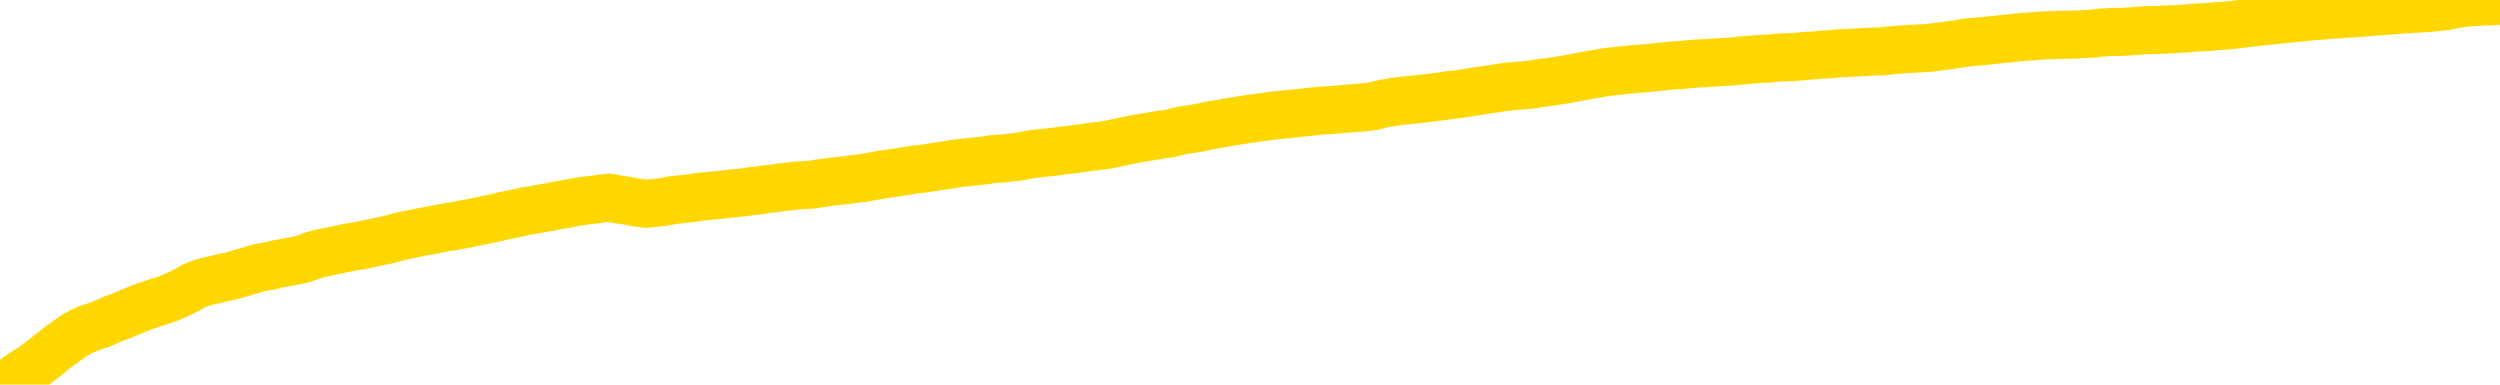 <svg xmlns="http://www.w3.org/2000/svg" version="1.1" viewBox="0 0 6500 1000">
	<path fill="none" stroke="gold" stroke-width="125" stroke-linecap="round" stroke-linejoin="round" d="M0 4238  L-722879 4238 L-720275 4238 L-718607 4238 L-700277 4238 L-700107 4237 L-692949 4237 L-692916 4237 L-679485 4237 L-676564 4237 L-663223 4236 L-659054 4235 L-657894 4234 L-657275 4233 L-655263 4233 L-651491 4232 L-650891 4232 L-650562 4232 L-650349 4231 L-649807 4231 L-648569 4229 L-647390 4227 L-644526 4226 L-644004 4224 L-639148 4224 L-636211 4223 L-636168 4223 L-635860 4223 L-635608 4222 L-633013 4222 L-628757 4222 L-628740 4222 L-627503 4222 L-625625 4222 L-623672 4221 L-622724 4221 L-622453 4221 L-622143 4220 L-622045 4220 L-621215 4220 L-619184 4220 L-618893 4219 L-616747 4218 L-616592 4217 L-612935 4215 L-612684 4216 L-612586 4216 L-612069 4216 L-609917 4217 L-608989 4218 L-607463 4219 L-606223 4219 L-604677 4219 L-601715 4219 L-600593 4218 L-600284 4218 L-599072 4218 L-596066 4220 L-596046 4220 L-595699 4220 L-595486 4219 L-595359 4217 L-595118 4216 L-595080 4216 L-595060 4215 L-595041 4215 L-594982 4215 L-594923 4214 L-594905 4214 L-594462 4213 L-593223 4213 L-591677 4213 L-588290 4212 L-582563 4212 L-582362 4212 L-580726 4212 L-579004 4211 L-577572 4211 L-577339 4211 L-576624 4211 L-570492 4211 L-570124 4210 L-569970 4210 L-569391 4209 L-569099 4209 L-568132 4209 L-567822 4208 L-567223 4208 L-565617 4208 L-564882 4208 L-564572 4208 L-563804 4208 L-561767 4208 L-561342 4207 L-560530 4207 L-553101 4207 L-552578 4206 L-552404 4206 L-551669 4205 L-550102 4205 L-549696 4205 L-547471 4204 L-546523 4204 L-546098 4204 L-545768 4204 L-544724 4204 L-542616 4203 L-542364 4203 L-541745 4203 L-540932 4202 L-538824 4202 L-538776 4202 L-536848 4201 L-536522 4201 L-536387 4200 L-535884 4200 L-534471 4200 L-533968 4199 L-533446 4198 L-529887 4198 L-529152 4197 L-526727 4197 L-525437 4196 L-525030 4196 L-521878 4196 L-521723 4196 L-521703 4196 L-521336 4196 L-520078 4197 L-519363 4197 L-518473 4197 L-518066 4197 L-517137 4197 L-516029 4197 L-515726 4197 L-509477 4198 L-508529 4198 L-506903 4199 L-506401 4199 L-502726 4199 L-501893 4199 L-497940 4199 L-496528 4199 L-494039 4198 L-493363 4198 L-493324 4198 L-492453 4198 L-489242 4198 L-486379 4197 L-485411 4197 L-484289 4197 L-484270 4196 L-482645 4196 L-482181 4195 L-482089 4195 L-475720 4195 L-474772 4195 L-472315 4195 L-471442 4194 L-470206 4194 L-468205 4194 L-467807 4193 L-466371 4193 L-464345 4193 L-464132 4192 L-462952 4192 L-461443 4192 L-461423 4192 L-459411 4192 L-458541 4191 L-457670 4191 L-457086 4191 L-456548 4190 L-455891 4190 L-454652 4189 L-454092 4189 L-452911 4189 L-451673 4189 L-451635 4189 L-451248 4188 L-450706 4188 L-449932 4188 L-448810 4188 L-446721 4187 L-446388 4187 L-446102 4186 L-445173 4186 L-444690 4186 L-443955 4185 L-440323 4185 L-439196 4185 L-439041 4185 L-438015 4184 L-434300 4184 L-433083 4184 L-431265 4183 L-428479 4183 L-427917 4183 L-424029 4183 L-421553 4183 L-420218 4183 L-419715 4182 L-419231 4182 L-416542 4182 L-412771 4182 L-410313 4182 L-409134 4182 L-408494 4182 L-406135 4182 L-406057 4181 L-405010 4181 L-404916 4181 L-404413 4181 L-403968 4181 L-403910 4181 L-403697 4181 L-400737 4180 L-398029 4180 L-397875 4180 L-394354 4180 L-393831 4179 L-392864 4179 L-392515 4179 L-391471 4178 L-390542 4178 L-390117 4178 L-388608 4178 L-387641 4178 L-387622 4177 L-385726 4163 L-385610 4148 L-385562 4133 L-385538 4118 L-382533 4118 L-380503 4117 L-378742 4117 L-378375 4117 L-377929 4117 L-377562 4116 L-377148 4116 L-375163 4116 L-374950 4116 L-374795 4116 L-373190 4116 L-372068 4115 L-371120 4115 L-369863 4115 L-368218 4115 L-367038 4114 L-360449 4114 L-360402 4114 L-359997 4114 L-358951 4113 L-358816 4113 L-357134 4113 L-357114 4113 L-355777 4112 L-354541 4112 L-354386 4112 L-354012 4111 L-353806 4111 L-353497 4111 L-352723 4111 L-350401 4110 L-349744 4110 L-347616 4110 L-345893 4110 L-345700 4109 L-343147 4109 L-342870 4109 L-342682 4108 L-341850 4108 L-341077 4108 L-340379 4108 L-335379 4108 L-335003 4107 L-330750 4107 L-330263 4127 L-330243 4127 L-330164 4127 L-330089 4127 L-330069 4106 L-329256 4106 L-328503 4106 L-327284 4105 L-325852 4105 L-325755 4105 L-325581 4105 L-325227 4105 L-323917 4105 L-322060 4104 L-320358 4104 L-319855 4104 L-319590 4104 L-319196 4103 L-319062 4103 L-318152 4103 L-317776 4103 L-316848 4103 L-316508 4103 L-316469 4103 L-316431 4102 L-314516 4102 L-314342 4102 L-312813 4102 L-312485 4102 L-312369 4102 L-311962 4101 L-311614 4101 L-309970 4101 L-309419 4100 L-309176 4100 L-308635 4100 L-307803 4100 L-307262 4099 L-305727 4099 L-305635 4099 L-305598 4099 L-305462 4098 L-305075 4098 L-304050 4098 L-302173 4098 L-302077 4098 L-301477 4104 L-301110 4111 L-300625 4118 L-300587 4125 L-299813 4125 L-299756 4125 L-299581 4125 L-299388 4124 L-297782 4124 L-297762 4124 L-297607 4124 L-297492 4124 L-296312 4125 L-296157 4125 L-295491 4125 L-293042 4142 L-290528 4159 L-287858 4175 L-280158 4191 L-274491 4191 L-272276 4191 L-272253 4191 L-271279 4195 L-271259 4195 L-270395 4195 L-267655 4194 L-261857 4190 L-261703 4190 L-258917 4190 L-245309 4189 L-244563 4189 L-240152 4189 L-223806 4188 L-223574 4188 L-223037 4188 L-214578 4188 L-205872 4187 L-205660 4187 L-203687 4187 L-200901 4187 L-196413 4187 L-196259 4187 L-196090 4187 L-195949 4187 L-195658 4186 L-195620 4186 L-195349 4186 L-195177 4186 L-194767 4185 L-193647 4185 L-192466 4185 L-191190 4185 L-188326 4185 L-185405 4184 L-183413 4184 L-181866 4184 L-178828 4184 L-169503 4183 L-168979 4183 L-163256 4183 L-161749 4183 L-160934 4183 L-159250 4183 L-158529 4182 L-158361 4182 L-157316 4182 L-155248 4182 L-153886 4182 L-149443 4181 L-149346 4181 L-149307 4181 L-149288 4181 L-148456 4181 L-148378 4180 L-145806 4180 L-142556 4180 L-142401 4180 L-141453 4179 L-139712 4179 L-138997 4180 L-135456 4181 L-128879 4182 L-127461 4184 L-127441 4184 L-126490 4184 L-123016 4183 L-122262 4183 L-121701 4183 L-120919 4183 L-113415 4182 L-111816 4182 L-110242 4182 L-107057 4182 L-102724 4182 L-94154 4181 L-85408 4181 L-82334 4181 L-79068 4181 L-78521 4181 L-71384 4180 L-65716 4180 L-51652 4180 L-45641 4181 L-40934 4180 L-36931 4180 L-31824 4180 L-22110 4180 L-6539 4179 L-3456 4179 L-3154 4088 L-3134 3977 L-3116 3851 L-3096 3709 L-3076 3645 L-3057 3590 L-3038 3540 L-3011 3491 L-2990 3443 L-2962 3393 L-2927 3337 L-2913 3290 L-2900 3249 L-2882 3215 L-2863 3190 L-2843 3165 L-2825 3139 L-2805 3114 L-2785 3088 L-2764 3061 L-2747 3035 L-2729 3009 L-2708 2985 L-2688 2960 L-2670 2933 L-2651 2905 L-2631 2877 L-2611 2849 L-2593 2822 L-2574 2797 L-2553 2772 L-2528 2747 L-2513 2724 L-2496 2701 L-2477 2677 L-2457 2655 L-2438 2630 L-2419 2605 L-2399 2581 L-2379 2558 L-2361 2536 L-2342 2516 L-2321 2496 L-2301 2478 L-2284 2462 L-2265 2446 L-2245 2431 L-2226 2416 L-2206 2402 L-2187 2389 L-2167 2378 L-2148 2368 L-2128 2357 L-2110 2346 L-2082 2333 L-2061 2319 L-2034 2303 L-2000 2286 L-1985 2271 L-1972 2259 L-1954 2247 L-1935 2238 L-1915 2227 L-1896 2216 L-1877 2204 L-1857 2192 L-1836 2181 L-1819 2171 L-1800 2160 L-1780 2149 L-1760 2137 L-1742 2122 L-1723 2107 L-1703 2092 L-1683 2076 L-1664 2060 L-1646 2044 L-1624 2025 L-1600 2006 L-1585 1986 L-1568 1968 L-1548 1949 L-1529 1931 L-1509 1912 L-1491 1892 L-1471 1873 L-1450 1854 L-1432 1836 L-1413 1817 L-1393 1801 L-1373 1783 L-1355 1767 L-1336 1753 L-1316 1737 L-1297 1725 L-1277 1711 L-1259 1698 L-1239 1685 L-1219 1671 L-1200 1658 L-1181 1644 L-1152 1631 L-1133 1619 L-1105 1606 L-1068 1591 L-1053 1577 L-1040 1563 L-1023 1551 L-1006 1541 L-986 1533 L-968 1525 L-949 1517 L-928 1510 L-908 1502 L-891 1494 L-872 1485 L-851 1476 L-832 1466 L-813 1456 L-794 1445 L-774 1434 L-755 1422 L-736 1410 L-717 1398 L-696 1387 L-672 1374 L-657 1363 L-640 1351 L-620 1339 L-601 1327 L-581 1315 L-562 1302 L-542 1289 L-522 1277 L-504 1265 L-485 1254 L-465 1243 L-444 1232 L-426 1223 L-407 1212 L-387 1202 L-369 1192 L-349 1182 L-330 1172 L-310 1163 L-291 1154 L-271 1145 L-253 1135 L-224 1126 L-204 1116 L-176 1105 L-140 1090 L-126 1076 L-113 1063 L-95 1052 L-77 1045 L-57 1037 L-39 1028 L-19 1018 L0 1008 L21 996 L39 984 L56 972 L77 959 L97 945 L115 931 L134 916 L154 900 L174 886 L192 873 L211 862 L232 853 L257 845 L272 839 L289 831 L308 824 L328 816 L347 808 L366 800 L386 793 L407 786 L424 781 L443 774 L463 765 L484 755 L501 745 L520 737 L540 731 L559 727 L579 722 L598 718 L617 713 L637 707 L656 701 L675 696 L703 691 L723 686 L751 681 L786 674 L800 669 L813 664 L832 659 L850 655 L870 651 L889 647 L908 643 L928 640 L949 636 L966 632 L985 628 L1005 624 L1025 619 L1043 614 L1062 610 L1082 606 L1102 602 L1120 599 L1139 595 L1161 591 L1185 587 L1200 584 L1217 581 L1237 577 L1256 573 L1275 569 L1294 565 L1314 560 L1335 556 L1353 552 L1371 548 L1392 545 L1412 541 L1430 538 L1449 534 L1469 531 L1488 527 L1507 524 L1526 521 L1546 519 L1565 516 L1585 514 L1603 518 L1632 522 L1652 526 L1680 530 L1717 526 L1732 524 L1745 521 L1763 519 L1779 517 L1799 515 L1817 512 L1837 510 L1857 508 L1878 506 L1895 504 L1913 502 L1934 500 L1954 497 L1972 495 L1991 492 L2011 490 L2031 487 L2049 485 L2068 483 L2089 481 L2114 480 L2128 477 L2146 475 L2165 472 L2185 470 L2204 468 L2223 465 L2243 463 L2264 459 L2281 456 L2300 453 L2321 450 L2341 447 L2359 444 L2377 441 L2397 439 L2416 436 L2436 433 L2455 430 L2475 427 L2494 424 L2513 422 L2532 420 L2560 417 L2580 414 L2608 412 L2643 408 L2657 406 L2670 403 L2689 400 L2707 398 L2727 396 L2746 394 L2765 391 L2785 389 L2806 386 L2823 384 L2842 381 L2862 379 L2882 376 L2901 372 L2919 368 L2939 364 L2959 360 L2978 357 L2996 354 L3018 350 L3043 347 L3057 343 L3074 339 L3094 336 L3113 333 L3132 329 L3151 325 L3171 322 L3192 318 L3210 315 L3229 312 L3249 309 L3270 306 L3287 304 L3306 301 L3326 299 L3345 297 L3364 295 L3383 293 L3403 291 L3423 289 L3442 287 L3461 286 L3488 284 L3509 282 L3537 280 L3572 276 L3586 272 L3599 269 L3618 266 L3636 263 L3656 261 L3674 259 L3694 257 L3714 255 L3735 252 L3752 250 L3770 247 L3791 245 L3811 242 L3829 239 L3848 236 L3868 233 L3888 230 L3906 227 L3925 225 L3946 223 L3971 221 L3986 219 L4003 216 L4022 214 L4042 211 L4061 208 L4080 205 L4100 201 L4121 197 L4138 194 L4157 191 L4178 187 L4198 185 L4216 183 L4235 181 L4255 179 L4273 178 L4293 176 L4312 174 L4332 172 L4351 170 L4371 169 L4389 167 L4417 165 L4438 164 L4465 162 L4499 160 L4514 159 L4527 157 L4545 156 L4564 154 L4584 153 L4603 152 L4622 150 L4642 149 L4663 148 L4680 147 L4699 145 L4719 144 L4739 142 L4757 141 L4776 139 L4796 138 L4816 137 L4835 136 L4854 135 L4875 134 L4899 133 L4914 131 L4931 130 L4951 128 L4970 127 L4989 126 L5008 125 L5028 123 L5049 120 L5067 118 L5086 115 L5106 112 L5127 109 L5144 108 L5163 106 L5183 104 L5202 102 L5222 100 L5240 98 L5260 96 L5279 95 L5299 93 L5318 92 L5346 91 L5394 90 L5431 88 L5446 87 L5458 85 L5476 84 L5493 83 L5513 83 L5531 82 L5550 81 L5571 79 L5591 78 L5608 78 L5627 77 L5648 76 L5667 75 L5686 74 L5705 72 L5725 71 L5744 70 L5763 68 L5782 67 L5803 65 L5828 62 L5842 60 L5859 58 L5879 56 L5898 54 L5918 52 L5937 50 L5957 48 L5978 46 L5995 44 L6014 42 L6035 41 L6055 39 L6073 38 L6092 36 L6112 35 L6130 34 L6150 32 L6169 31 L6189 29 L6208 28 L6228 26 L6246 25 L6275 23 L6295 22 L6323 20 L6359 16 L6374 13 L6387 10 L6404 8 L6422 6 L6442 5 L6460 4 L6480 3 L6500 2" />
</svg>
